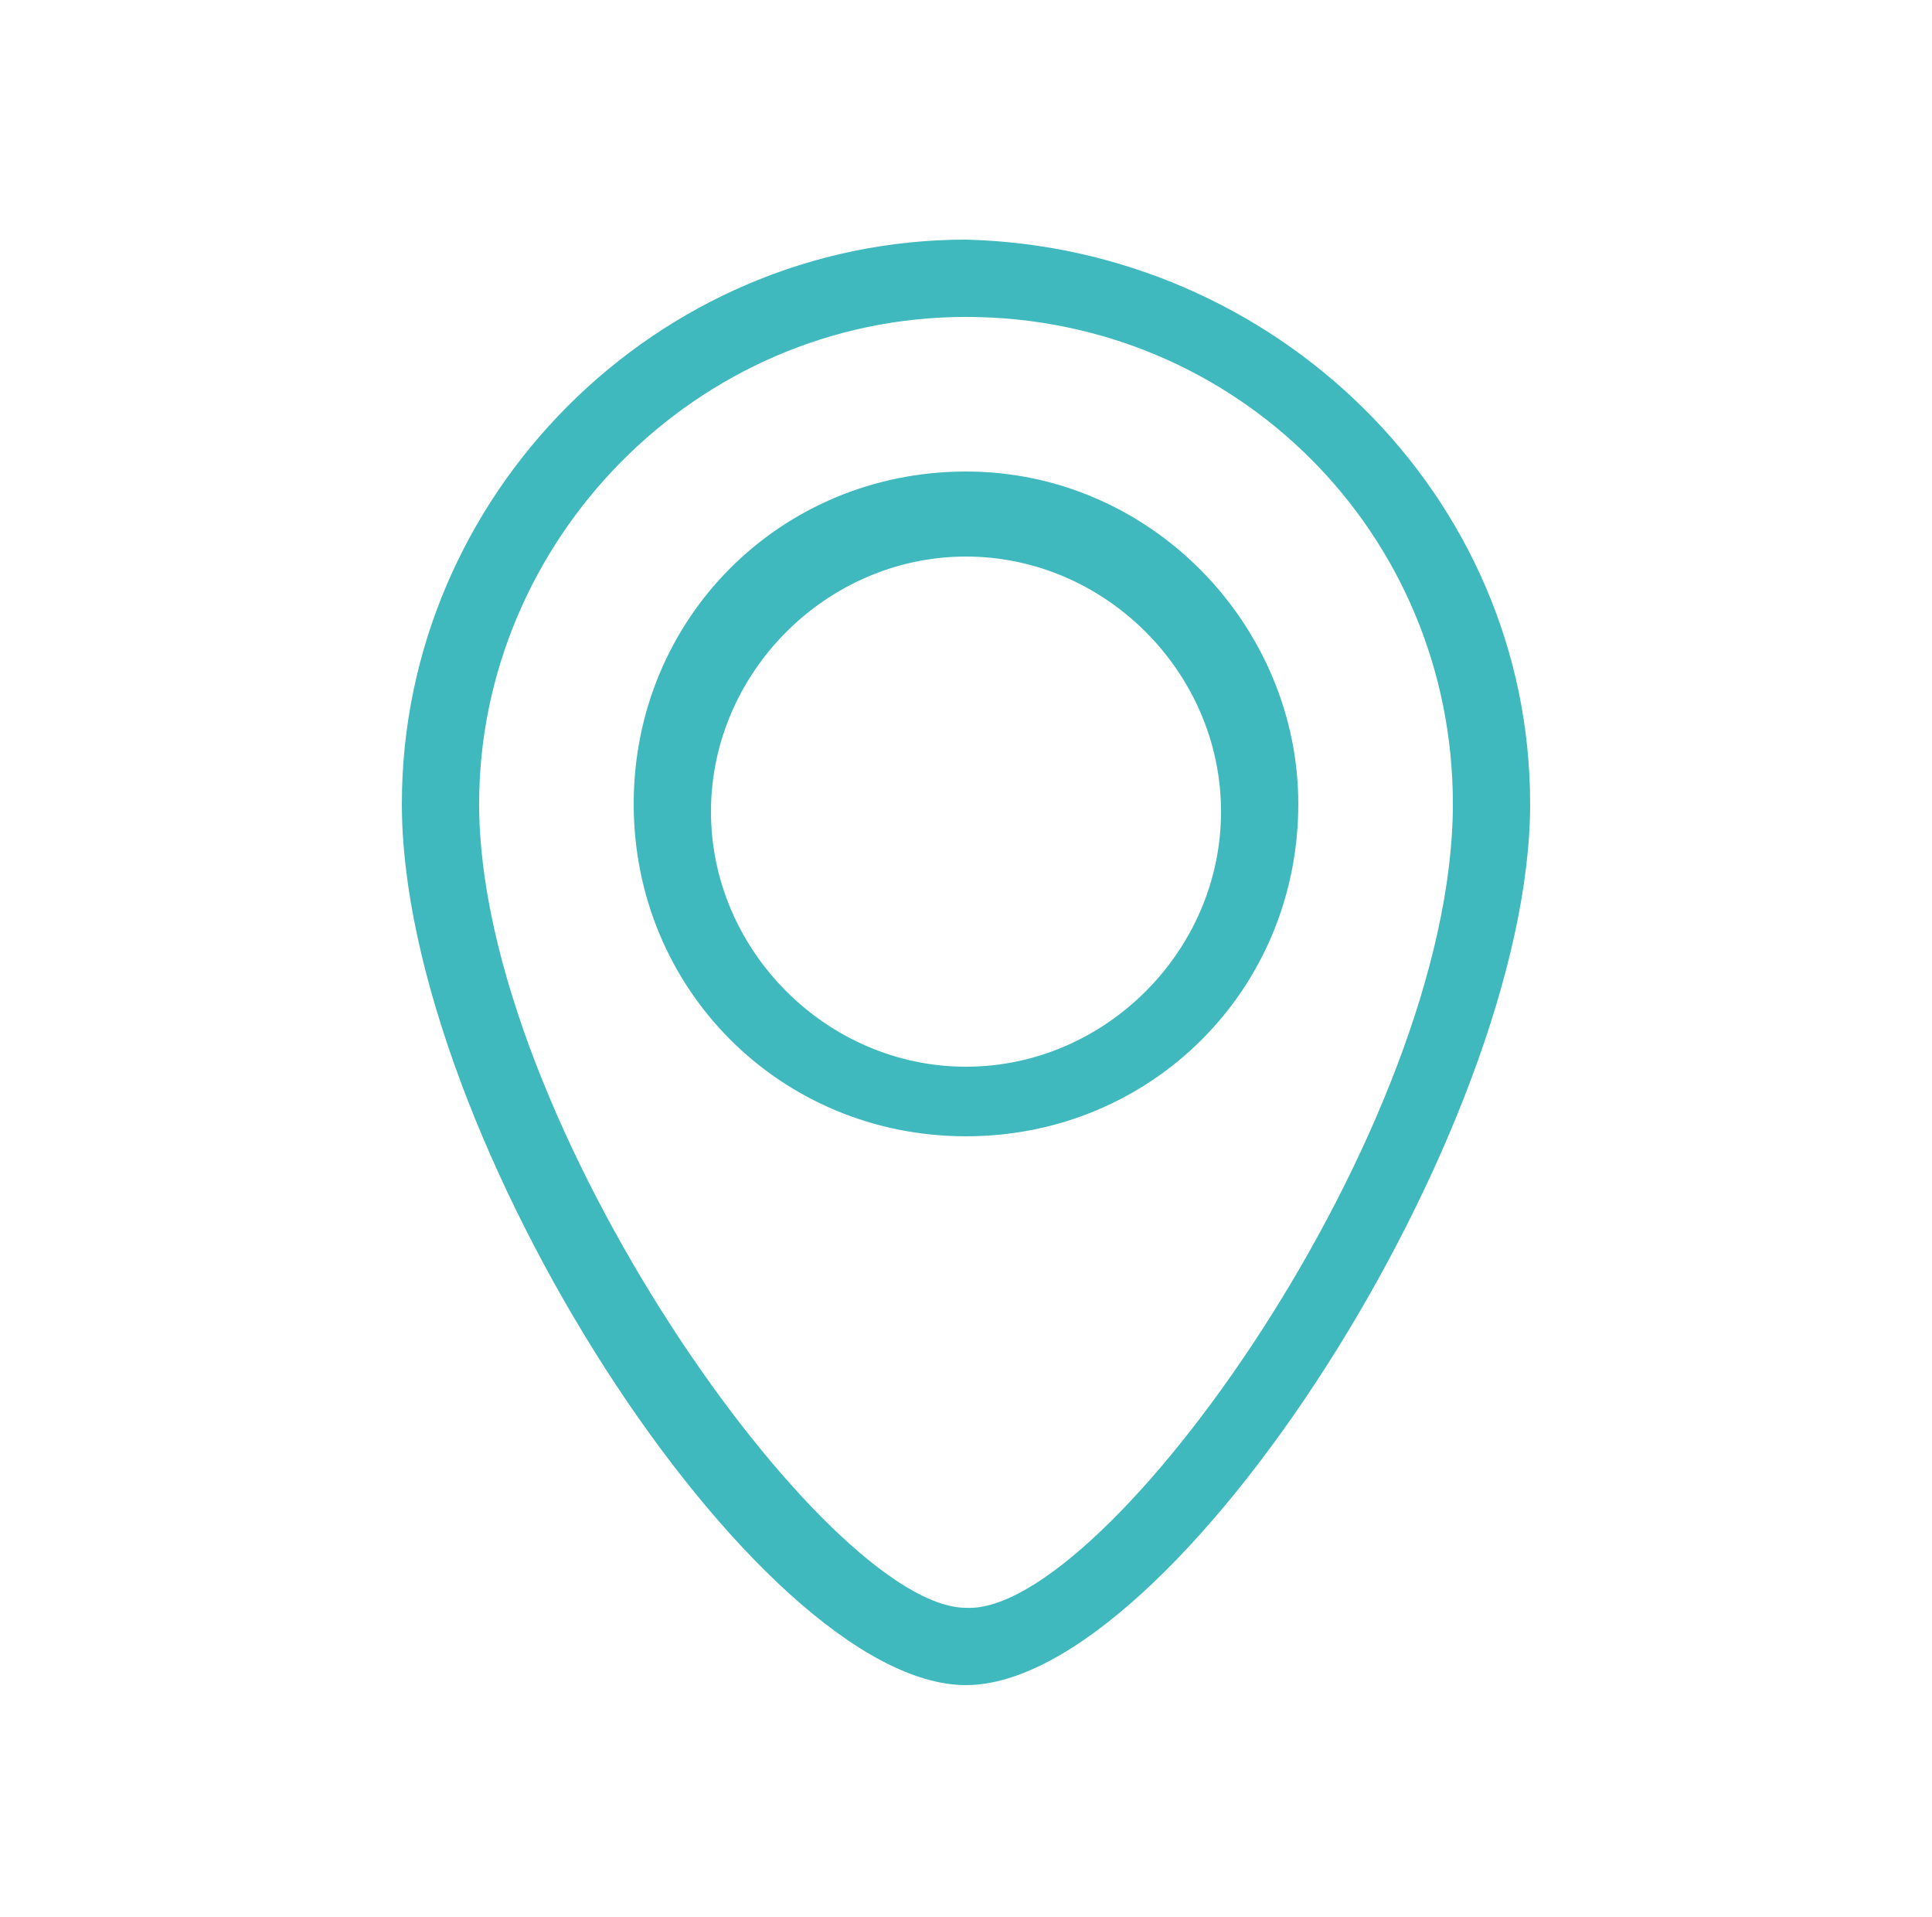 <?xml version="1.0" encoding="utf-8"?>
<!-- Generator: Adobe Illustrator 25.1.0, SVG Export Plug-In . SVG Version: 6.00 Build 0)  -->
<svg version="1.1" id="Capa_1" xmlns="http://www.w3.org/2000/svg" xmlns:xlink="http://www.w3.org/1999/xlink" x="0px" y="0px"
	 viewBox="0 0 25 24.8" style="enable-background:new 0 0 25 24.8;" xml:space="preserve">
<style type="text/css">
	.st0{fill:#3FB9BE;}
</style>
<g>
	<path class="st0" d="M12.5,3.1c-4,0-7.3,3.3-7.3,7.3c0,4.3,4.6,11.4,7.3,11.4s7.3-7.2,7.3-11.4C19.8,6.4,16.5,3.2,12.5,3.1z
		 M12.5,20.8c-1.8,0-6.3-6.3-6.3-10.4C6.2,7,9,4.1,12.5,4.1s6.3,2.8,6.3,6.3C18.8,14.6,14.3,20.9,12.5,20.8L12.5,20.8z M12.5,6.1
		c-2.4,0-4.3,1.9-4.3,4.3s1.9,4.3,4.3,4.3s4.3-1.9,4.3-4.3c0,0,0,0,0,0C16.8,8.1,14.9,6.1,12.5,6.1L12.5,6.1z M12.5,13.8
		c-1.8,0-3.3-1.5-3.3-3.3s1.5-3.3,3.3-3.3c1.8,0,3.3,1.5,3.3,3.3l0,0C15.8,12.3,14.3,13.8,12.5,13.8L12.5,13.8z"/>
</g>
</svg>
